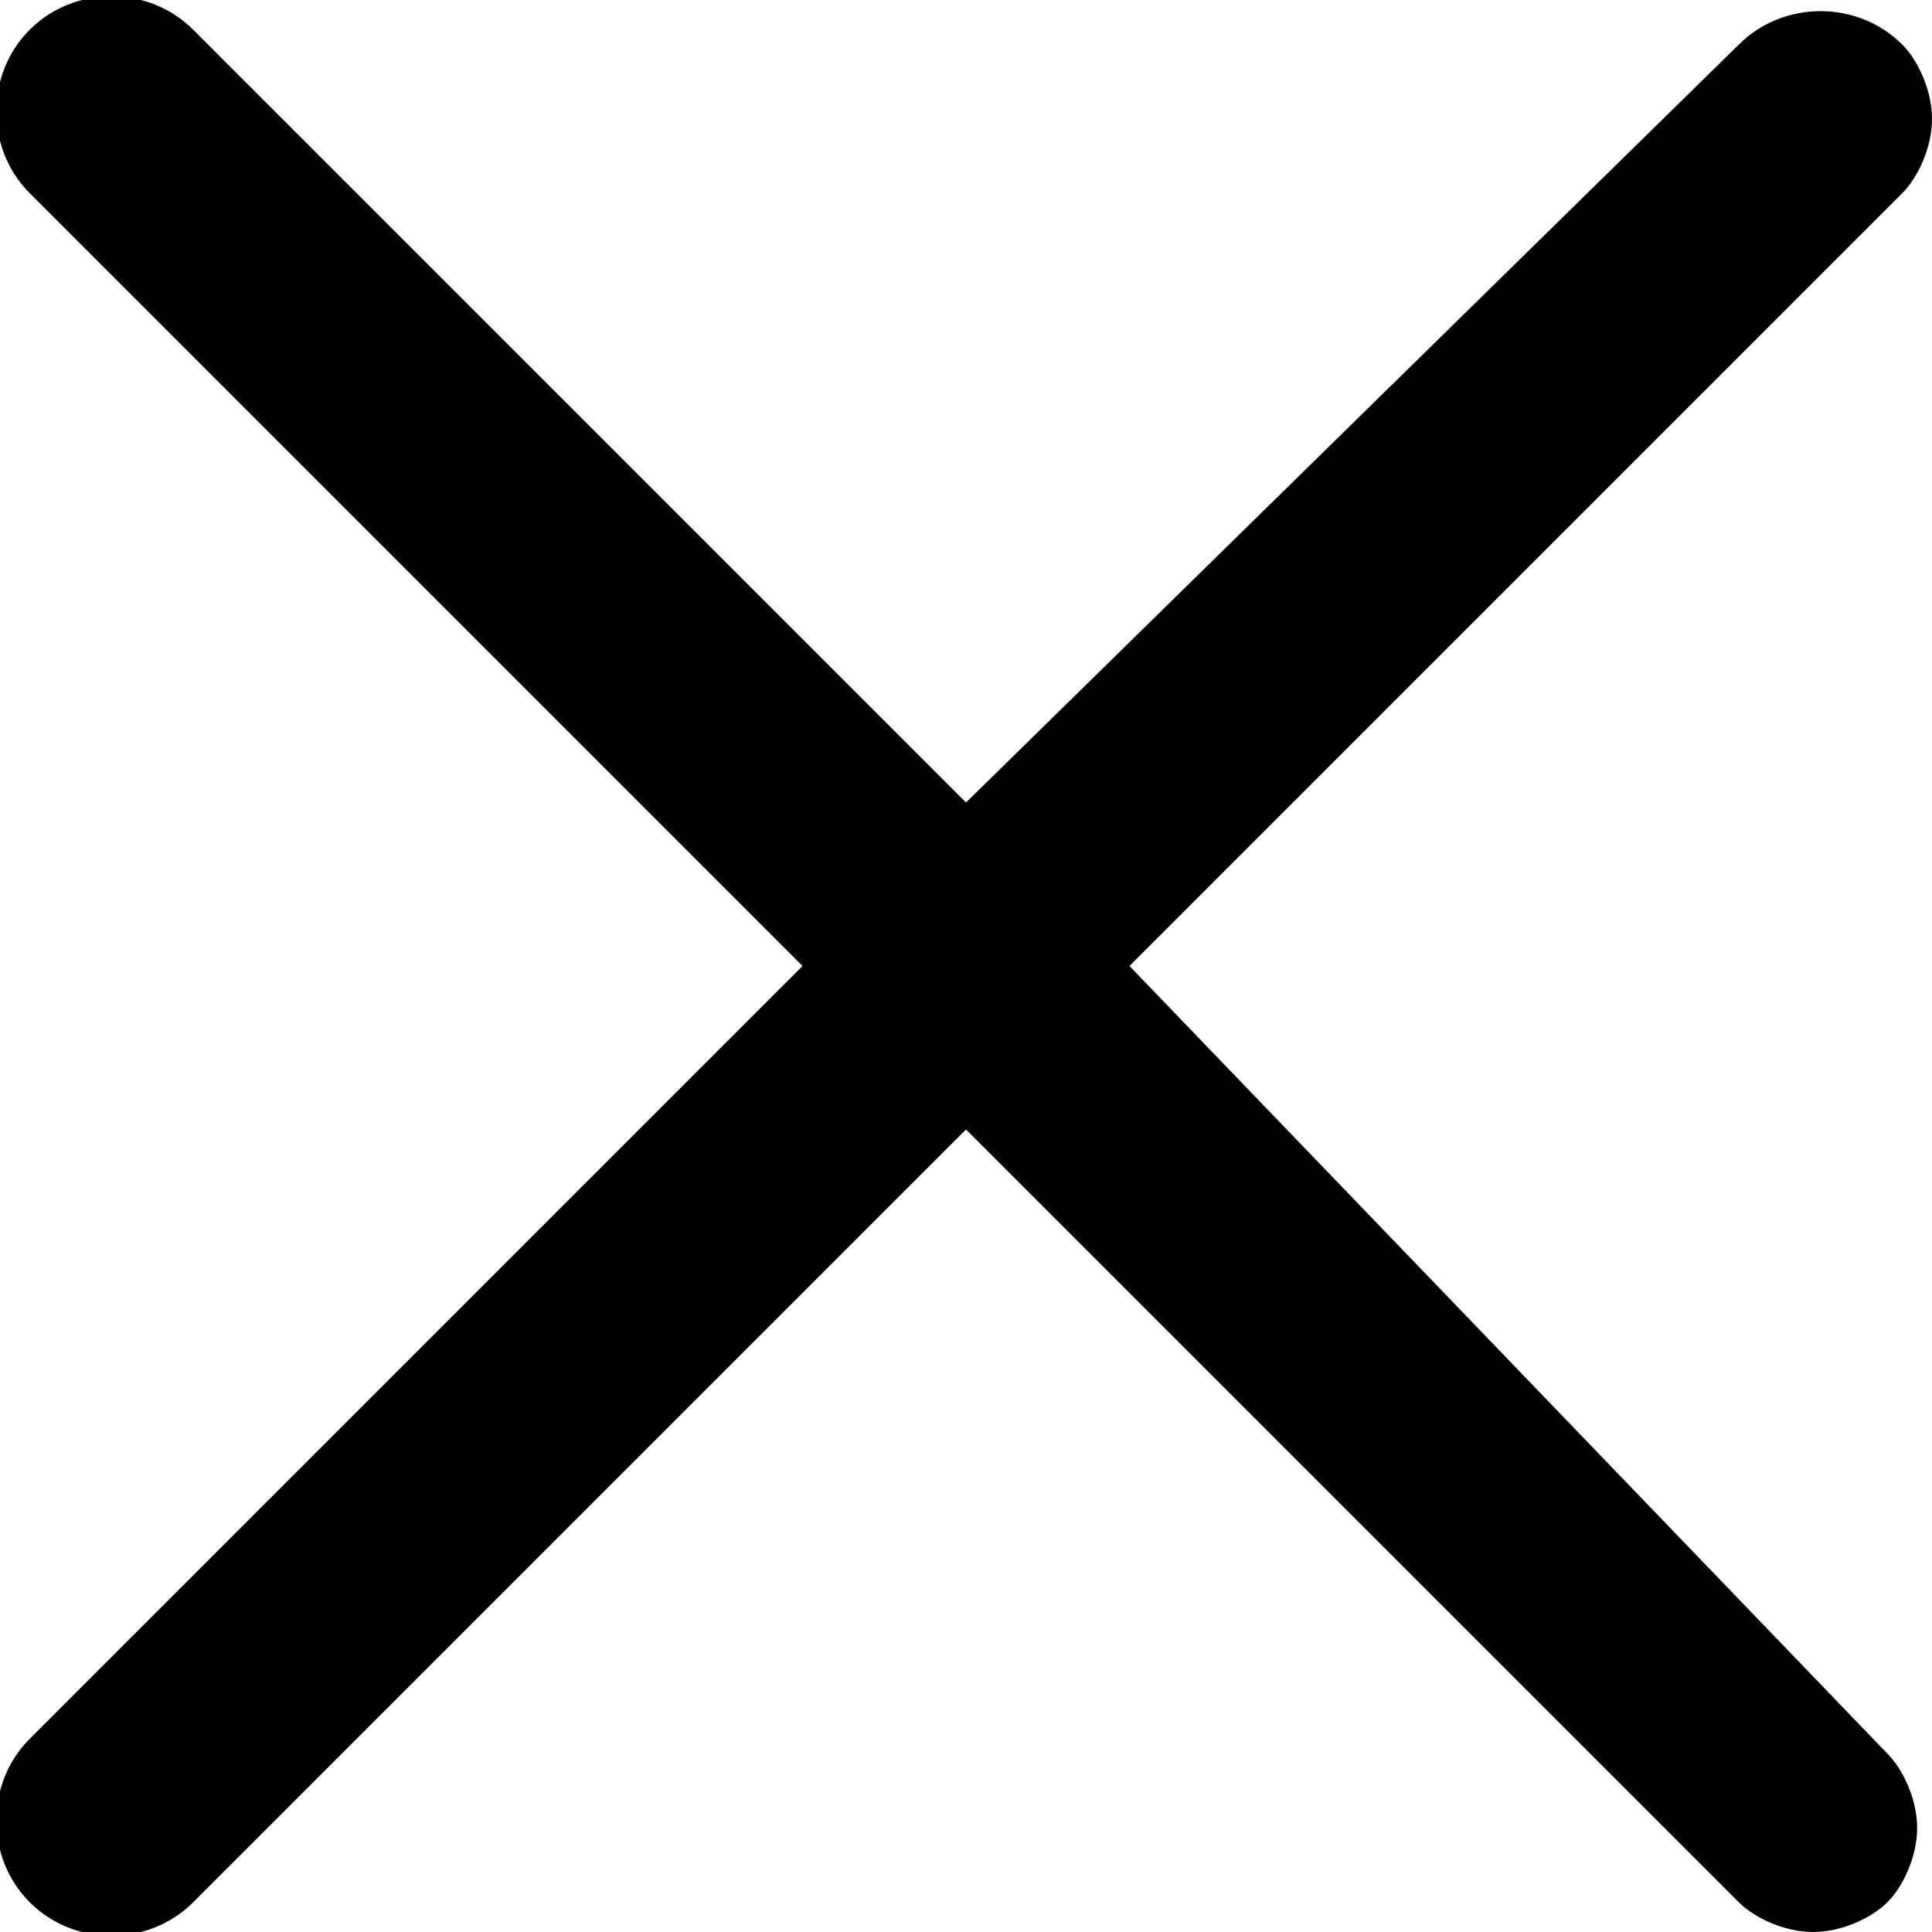 	<svg viewBox="0 0 13 13">
		<path
			fill="currentColor"
			d="M7.6,6.5l5.2-5.2C12.9,1.2,13,1,13,0.8s-0.1-0.4-0.2-0.5c-0.3-0.3-0.8-0.3-1.1,0L6.5,5.4L1.3,0.2 C1-0.1,0.5-0.1,0.2,0.2c-0.3,0.3-0.3,0.8,0,1.1l5.2,5.2l-5.2,5.2c-0.3,0.3-0.3,0.8,0,1.1c0.3,0.3,0.8,0.3,1.1,0l5.2-5.2l5.2,5.2 c0.1,0.1,0.3,0.2,0.5,0.2c0.2,0,0.4-0.1,0.5-0.2c0.1-0.1,0.2-0.3,0.2-0.5c0-0.2-0.1-0.4-0.2-0.5L7.6,6.5z"
		></path>
	</svg>